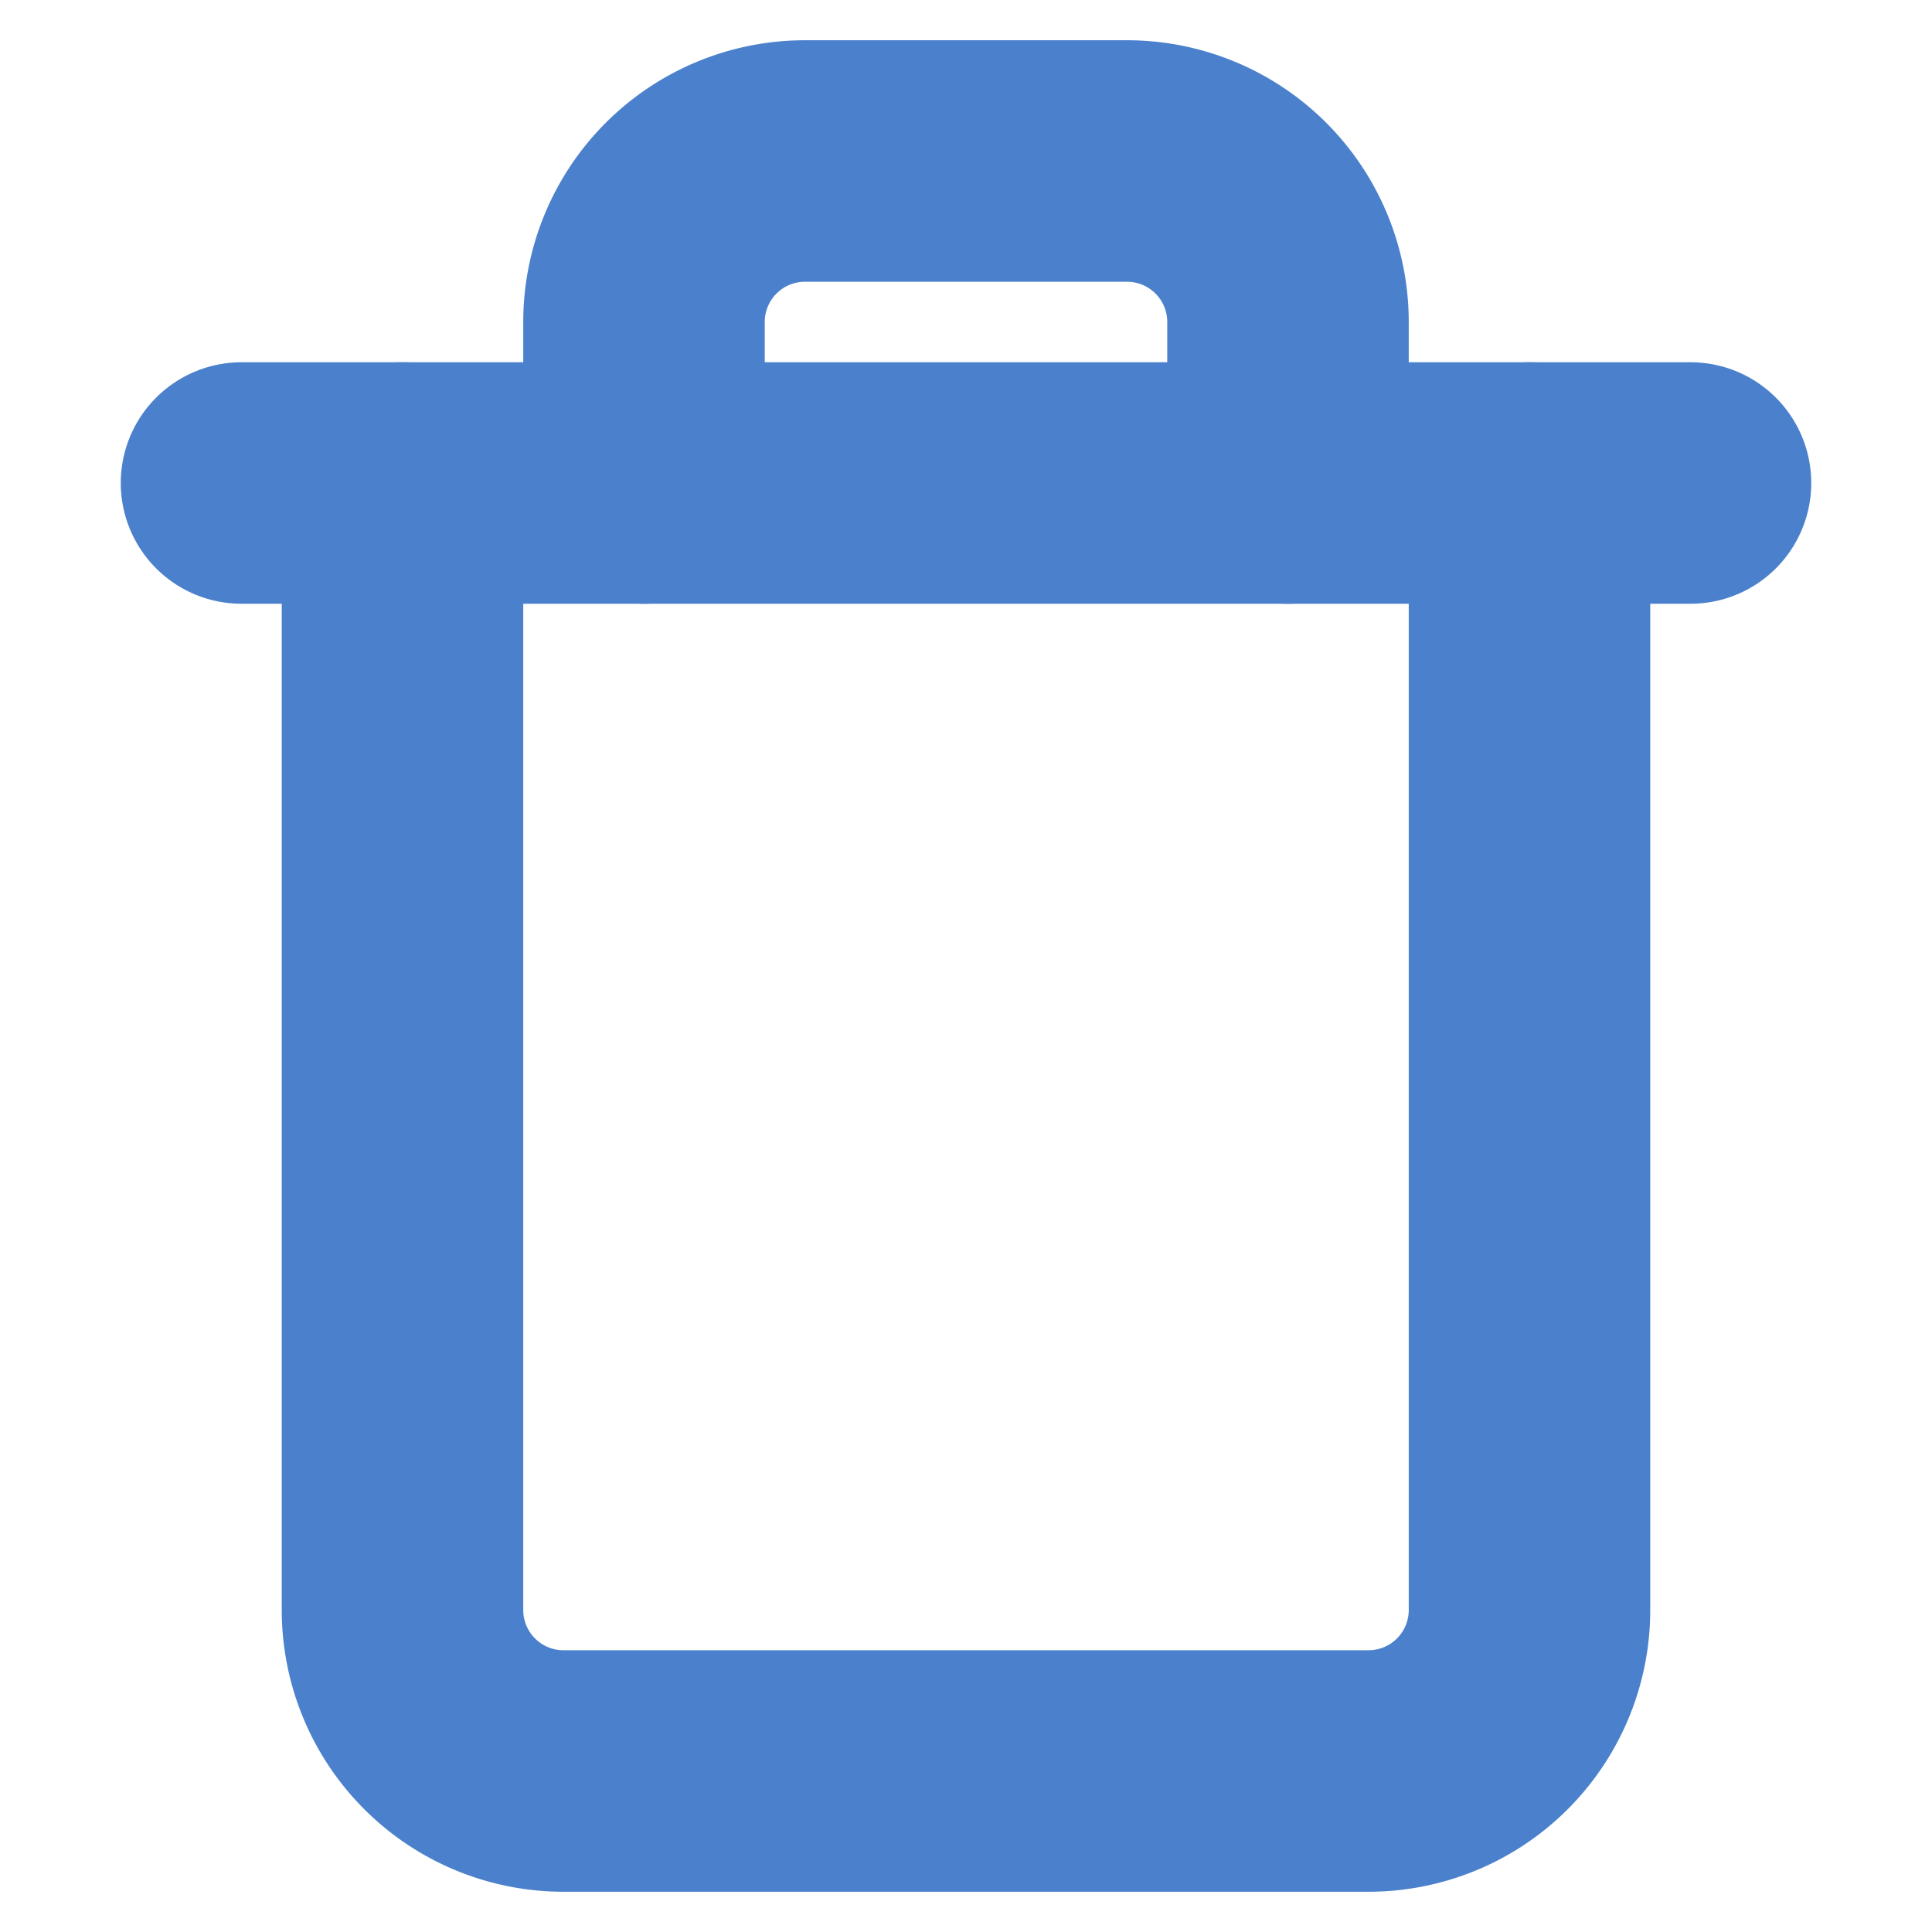 <svg xmlns="http://www.w3.org/2000/svg" width="40" height="40" viewBox="0 0 24 24" fill="none" stroke="#4B81CC" stroke-width="3" stroke-linecap="round" stroke-linejoin="round" class="feather feather-trash"><polyline points="3 6 5 6 21 6"></polyline><path d="M19 6v14a2 2 0 0 1-2 2H7a2 2 0 0 1-2-2V6m3 0V4a2 2 0 0 1 2-2h4a2 2 0 0 1 2 2v2"></path></svg>